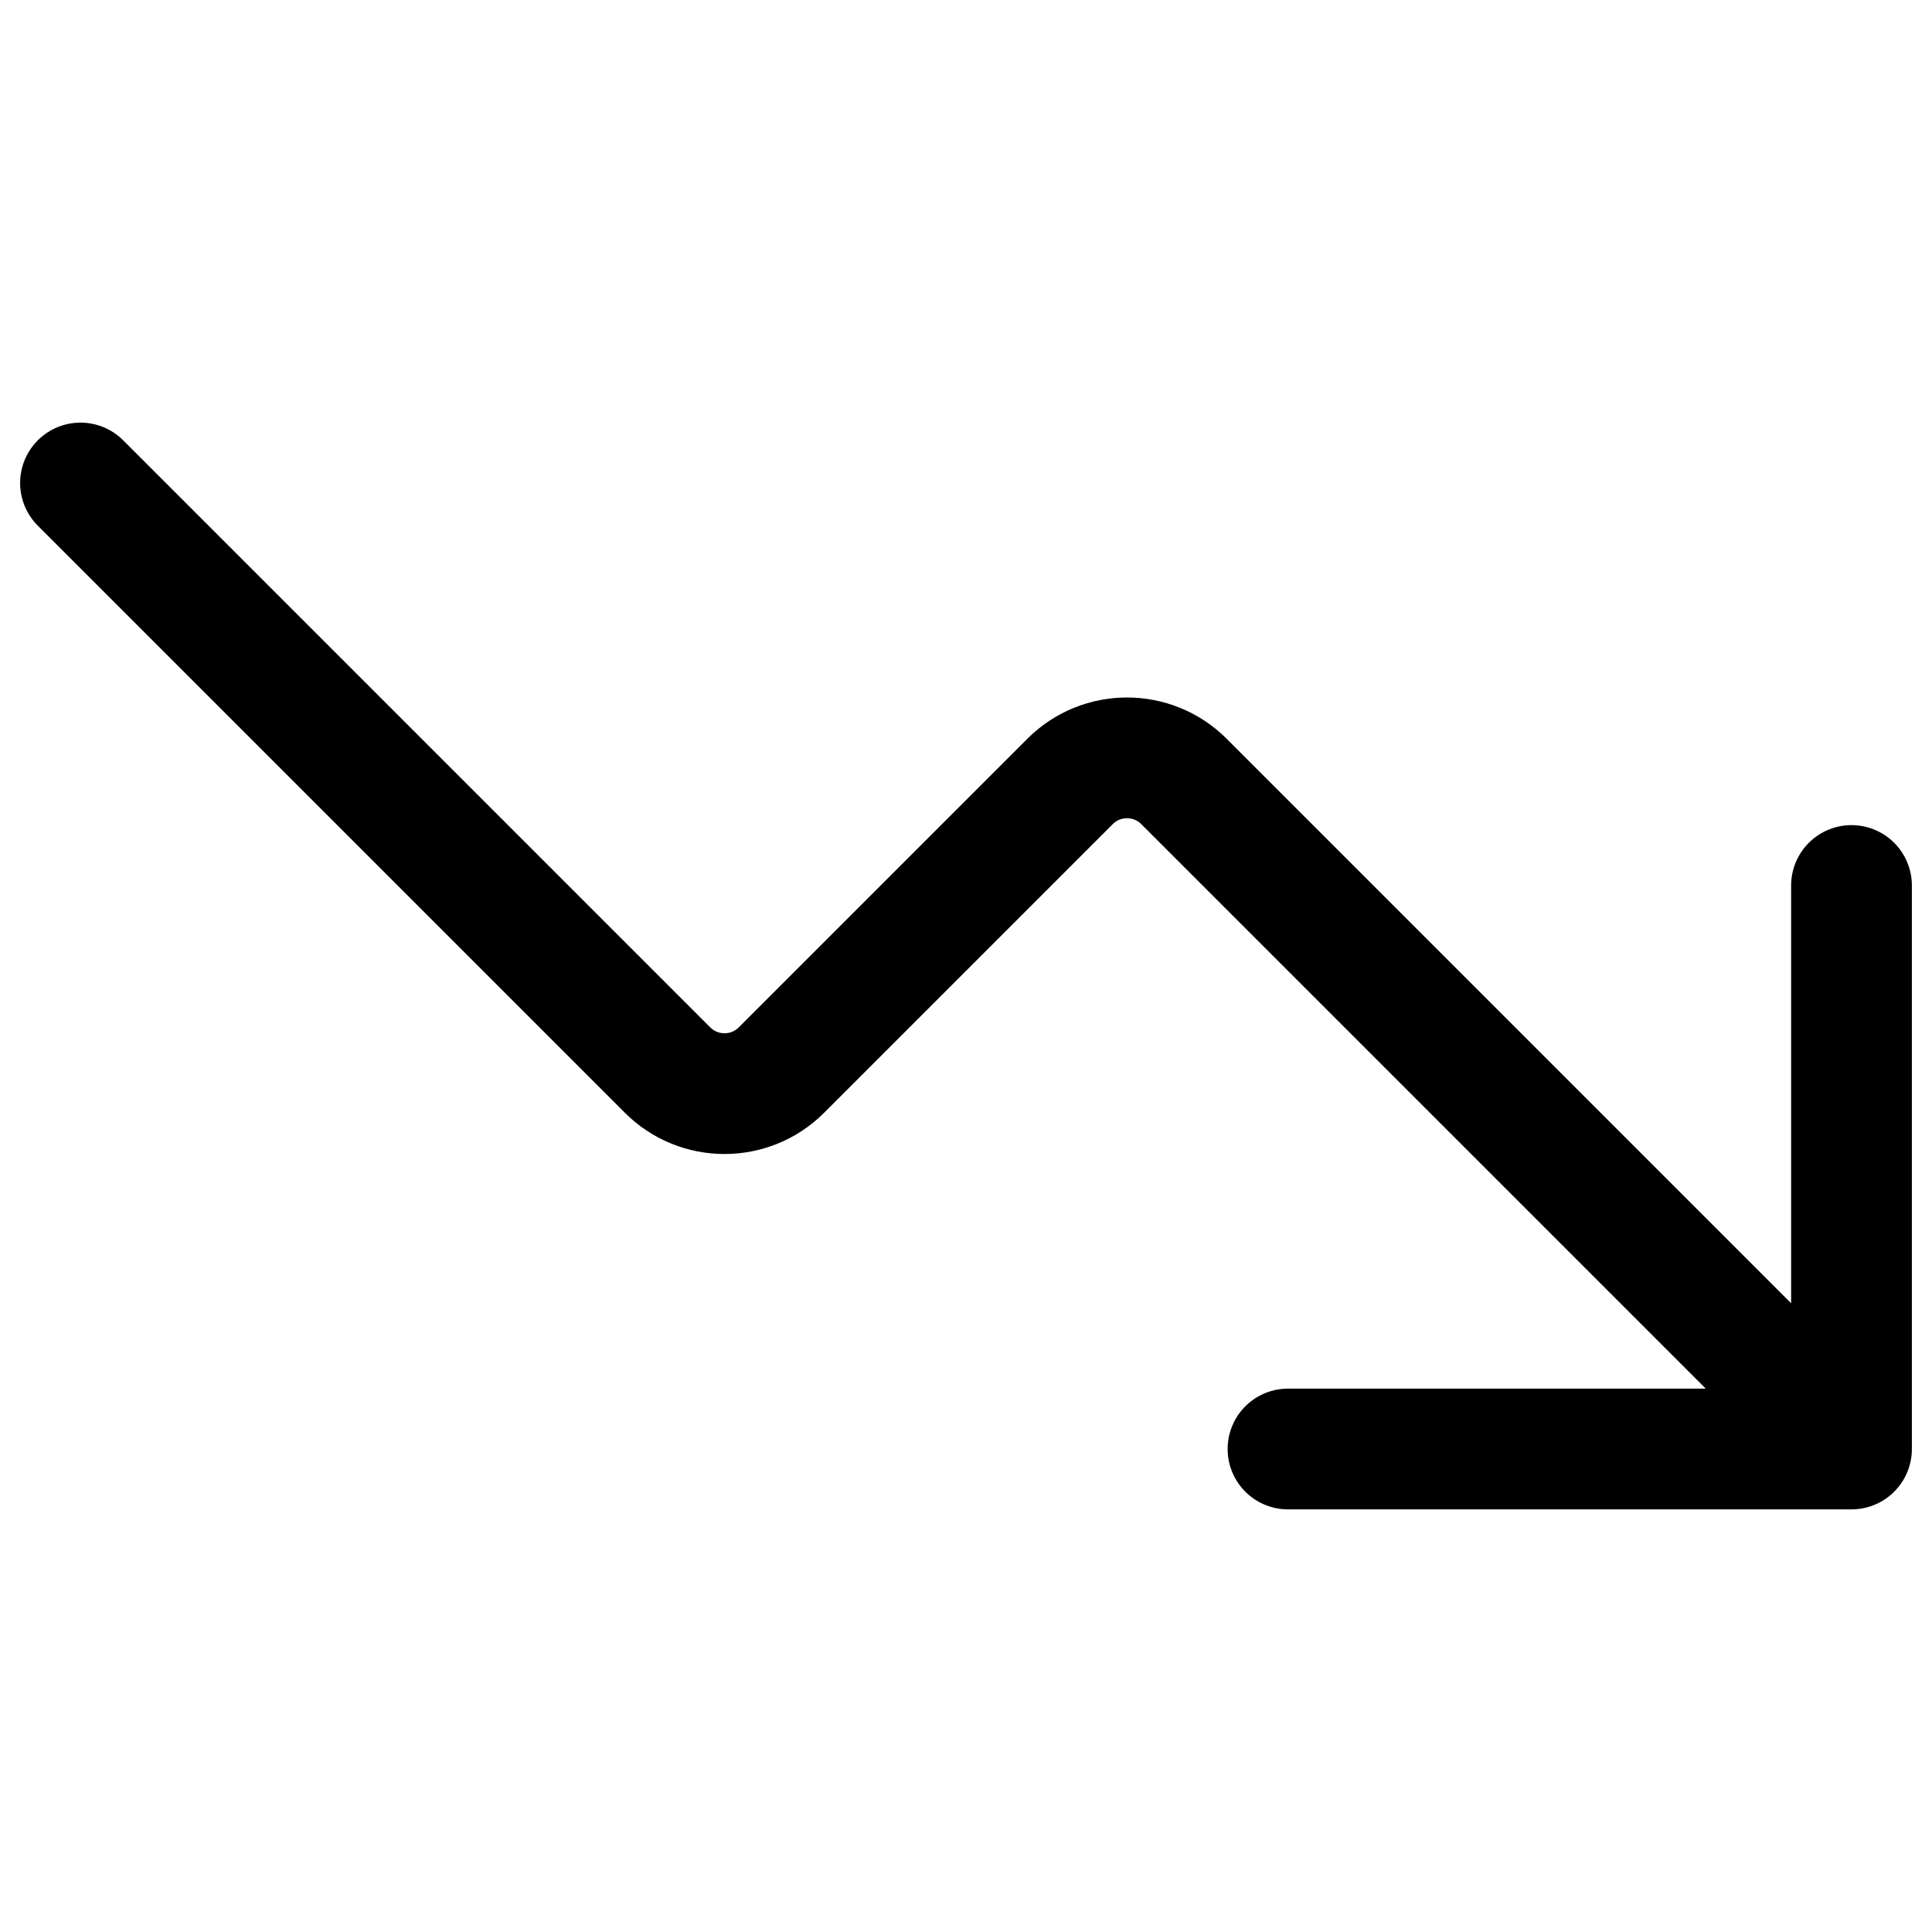 <svg width="24" height="24" viewBox="0 0 24 24" fill="none" xmlns="http://www.w3.org/2000/svg">
<path d="M1 6L8.293 13.293C8.683 13.683 9.317 13.683 9.707 13.293L13.293 9.707C13.683 9.317 14.317 9.317 14.707 9.707L23 18M23 18H16M23 18L23 11" stroke="black" stroke-width="1.5" stroke-linecap="round" stroke-linejoin="round"/>
</svg>

